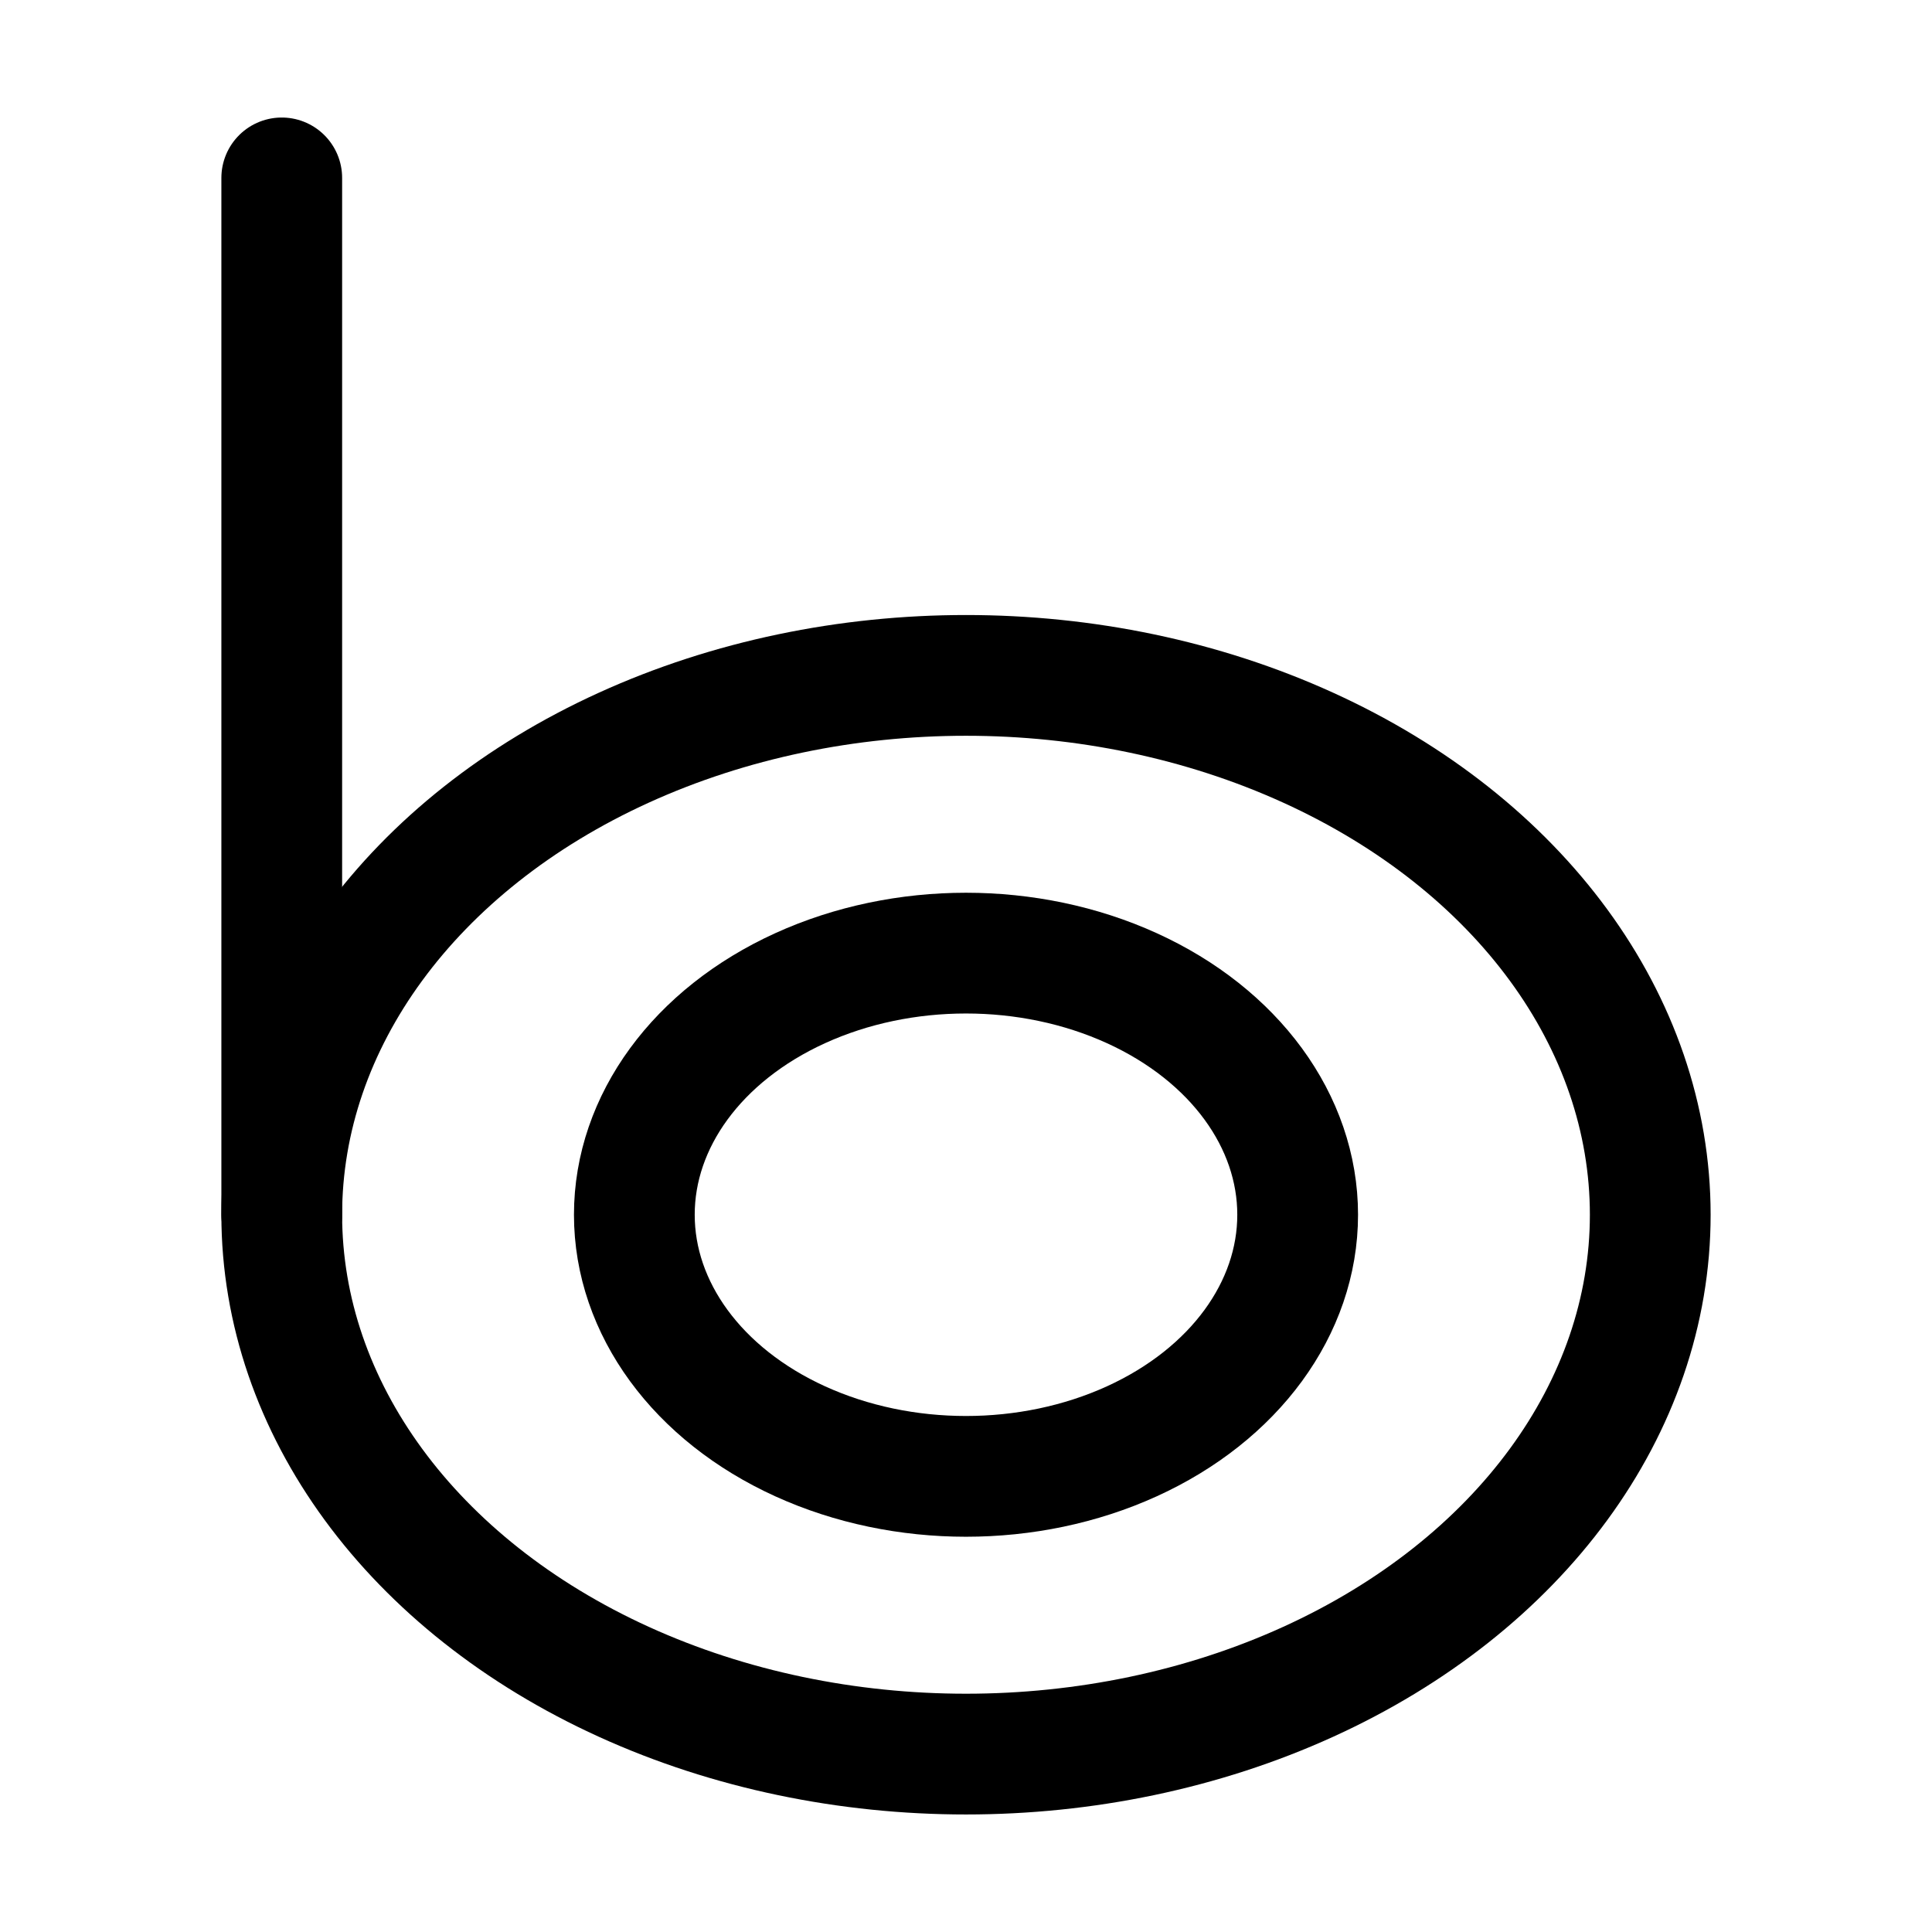 <svg id="Regular" xmlns="http://www.w3.org/2000/svg" viewBox="0 0 24 24"><defs><style>.cls-1{fill:none;stroke:#000;stroke-linecap:round;stroke-linejoin:round;stroke-width:1.5px;}</style></defs><title>search-engine-bing</title><ellipse class="cls-1" cx="12" cy="15.09" rx="8.5" ry="6.7"/><ellipse class="cls-1" cx="12" cy="15.09" rx="4.12" ry="3.25"/><line class="cls-1" x1="3.5" y1="15.09" x2="3.5" y2="2.21"/></svg>
